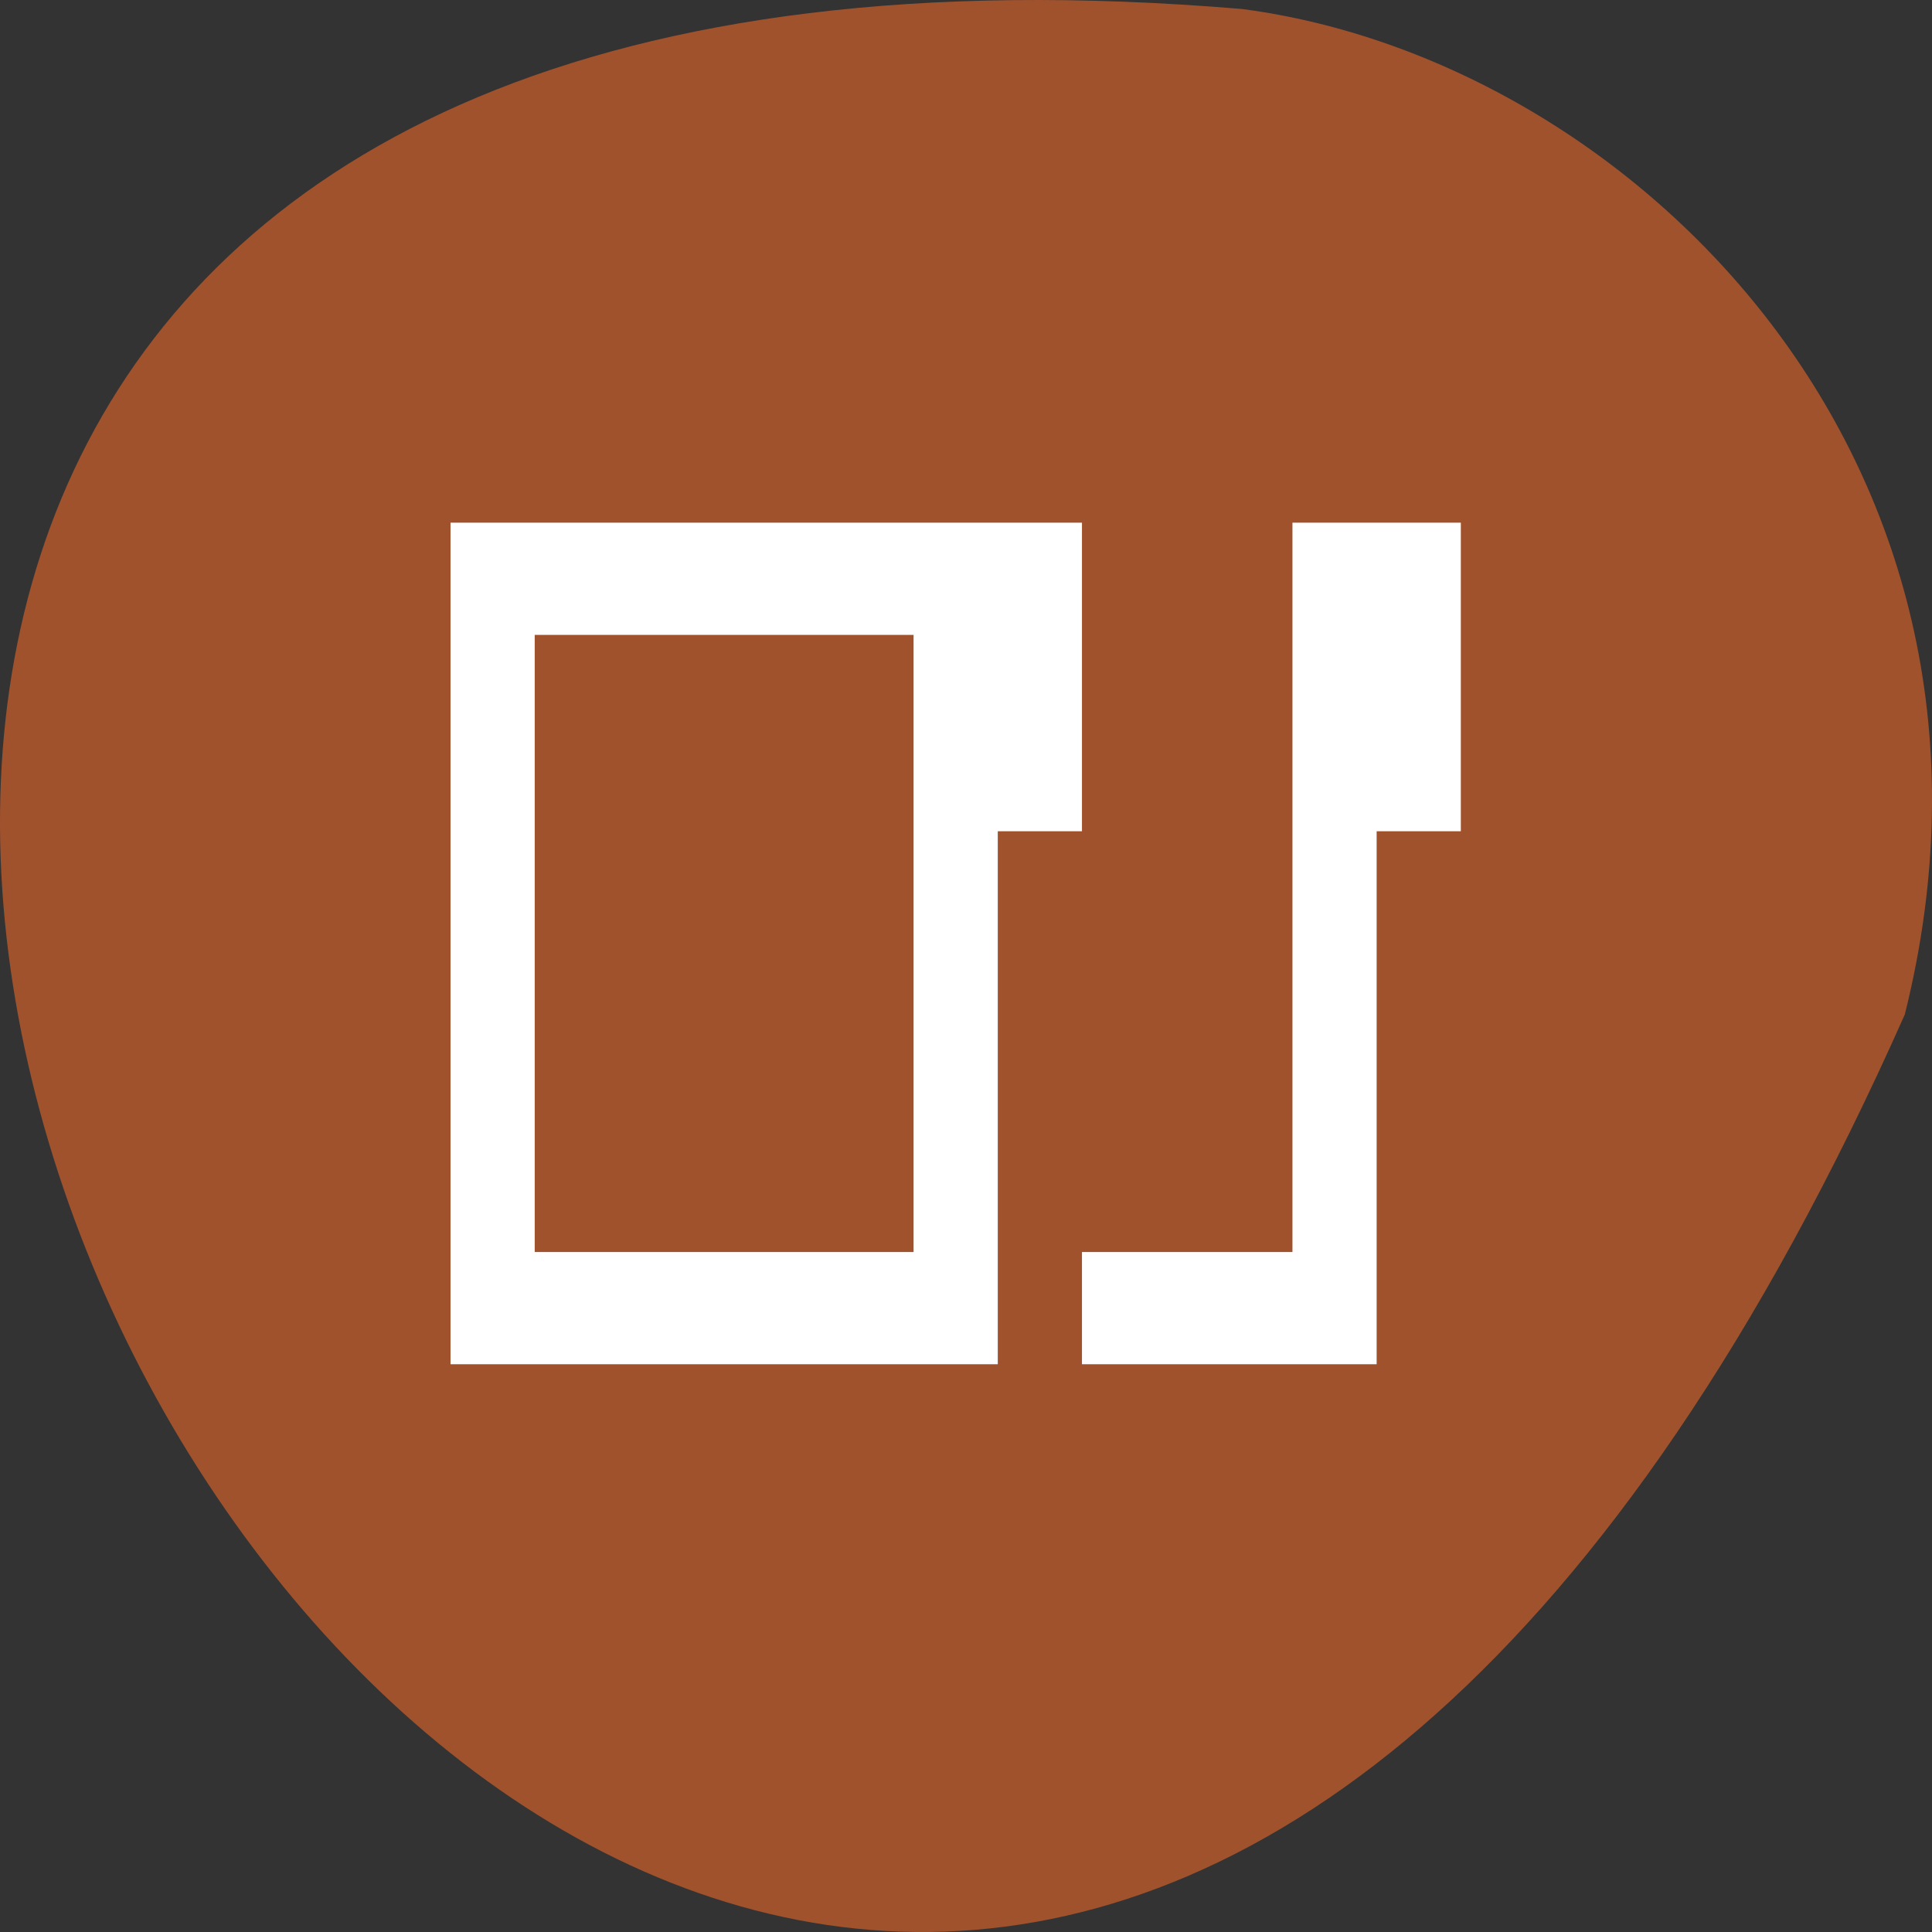 <svg xmlns="http://www.w3.org/2000/svg" viewBox="0 0 256 256"><rect x="0" y="0" width="256" height="256" fill="#333333" stroke="none"/><g transform="translate(0 -796.362)"><path d="M 252.395,930.793 C 98.13,1277.799 -179.102,768.682 164.559,797.553 c 51.745,6.753 106.079,60.226 87.836,133.24 z" style="fill:#a0522d;color:#000"/><path transform="matrix(2.789 0 0 3.717 59.696 832.167)" d="m 0,9 0,30 26,0 0,-19 4,0 L 30,9 26,9 0,9 z m 40,0 0,26 -10,0 0,4 10,0 4,0 0,-4 0,-15 4,0 0,-11 -4,0 -4,0 z M 4,13 22,13 22,35 4,35 4,13 z" style="fill:#fff;fill-rule:evenodd"/></g></svg>
